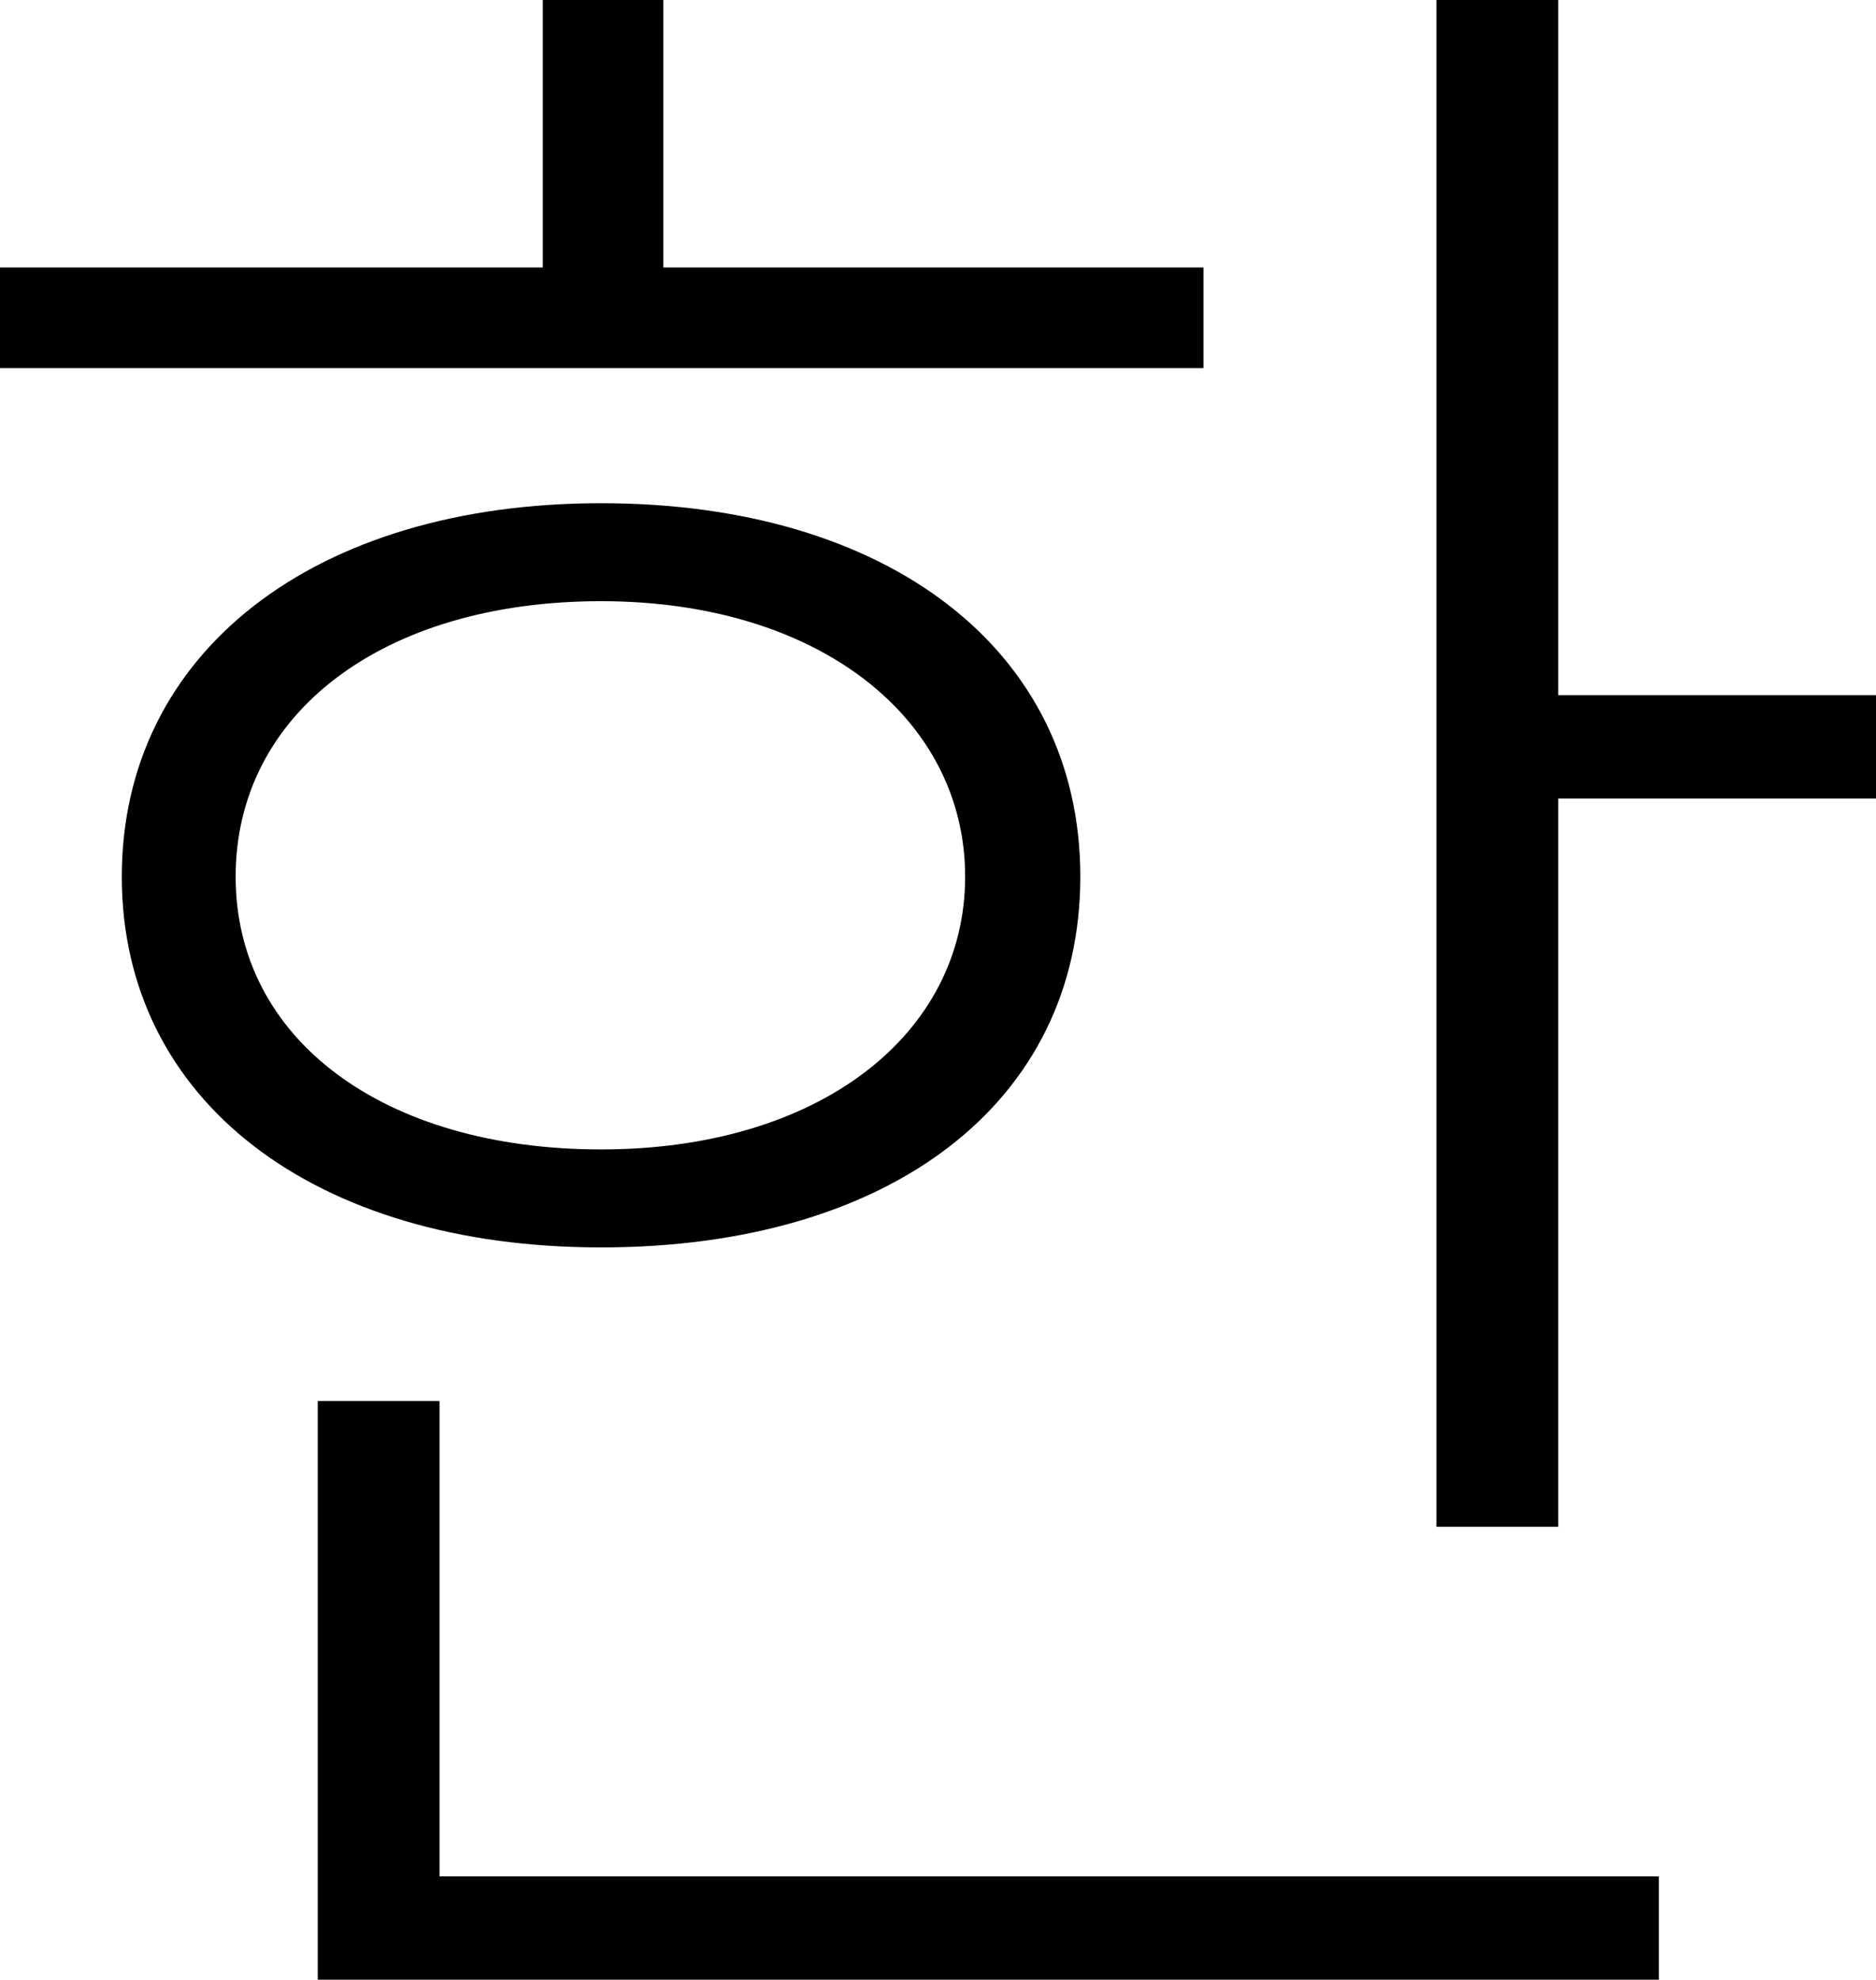 <svg xmlns="http://www.w3.org/2000/svg" viewBox="0 0 141.7 149.5"><path d="M90.9,27.8H0V20.2H41V0h9.1V20.2H90.9ZM45.4,94.2c-21.7,0-36.2-11.1-36.2-28S23.7,38,45.4,38,81.6,49.1,81.6,66.2,67.2,94.2,45.4,94.2Zm0-7.4c16.5,0,27.5-8.7,27.5-20.6s-11-20.8-27.5-20.8S17.8,53.9,17.8,66.2,29,86.8,45.4,86.8ZM33.2,141.7h92.1v7.8H24V105.8h9.2ZM141.7,52.5v7.8h-24v55h-9.2V0h9.2V52.5Z"/></svg>